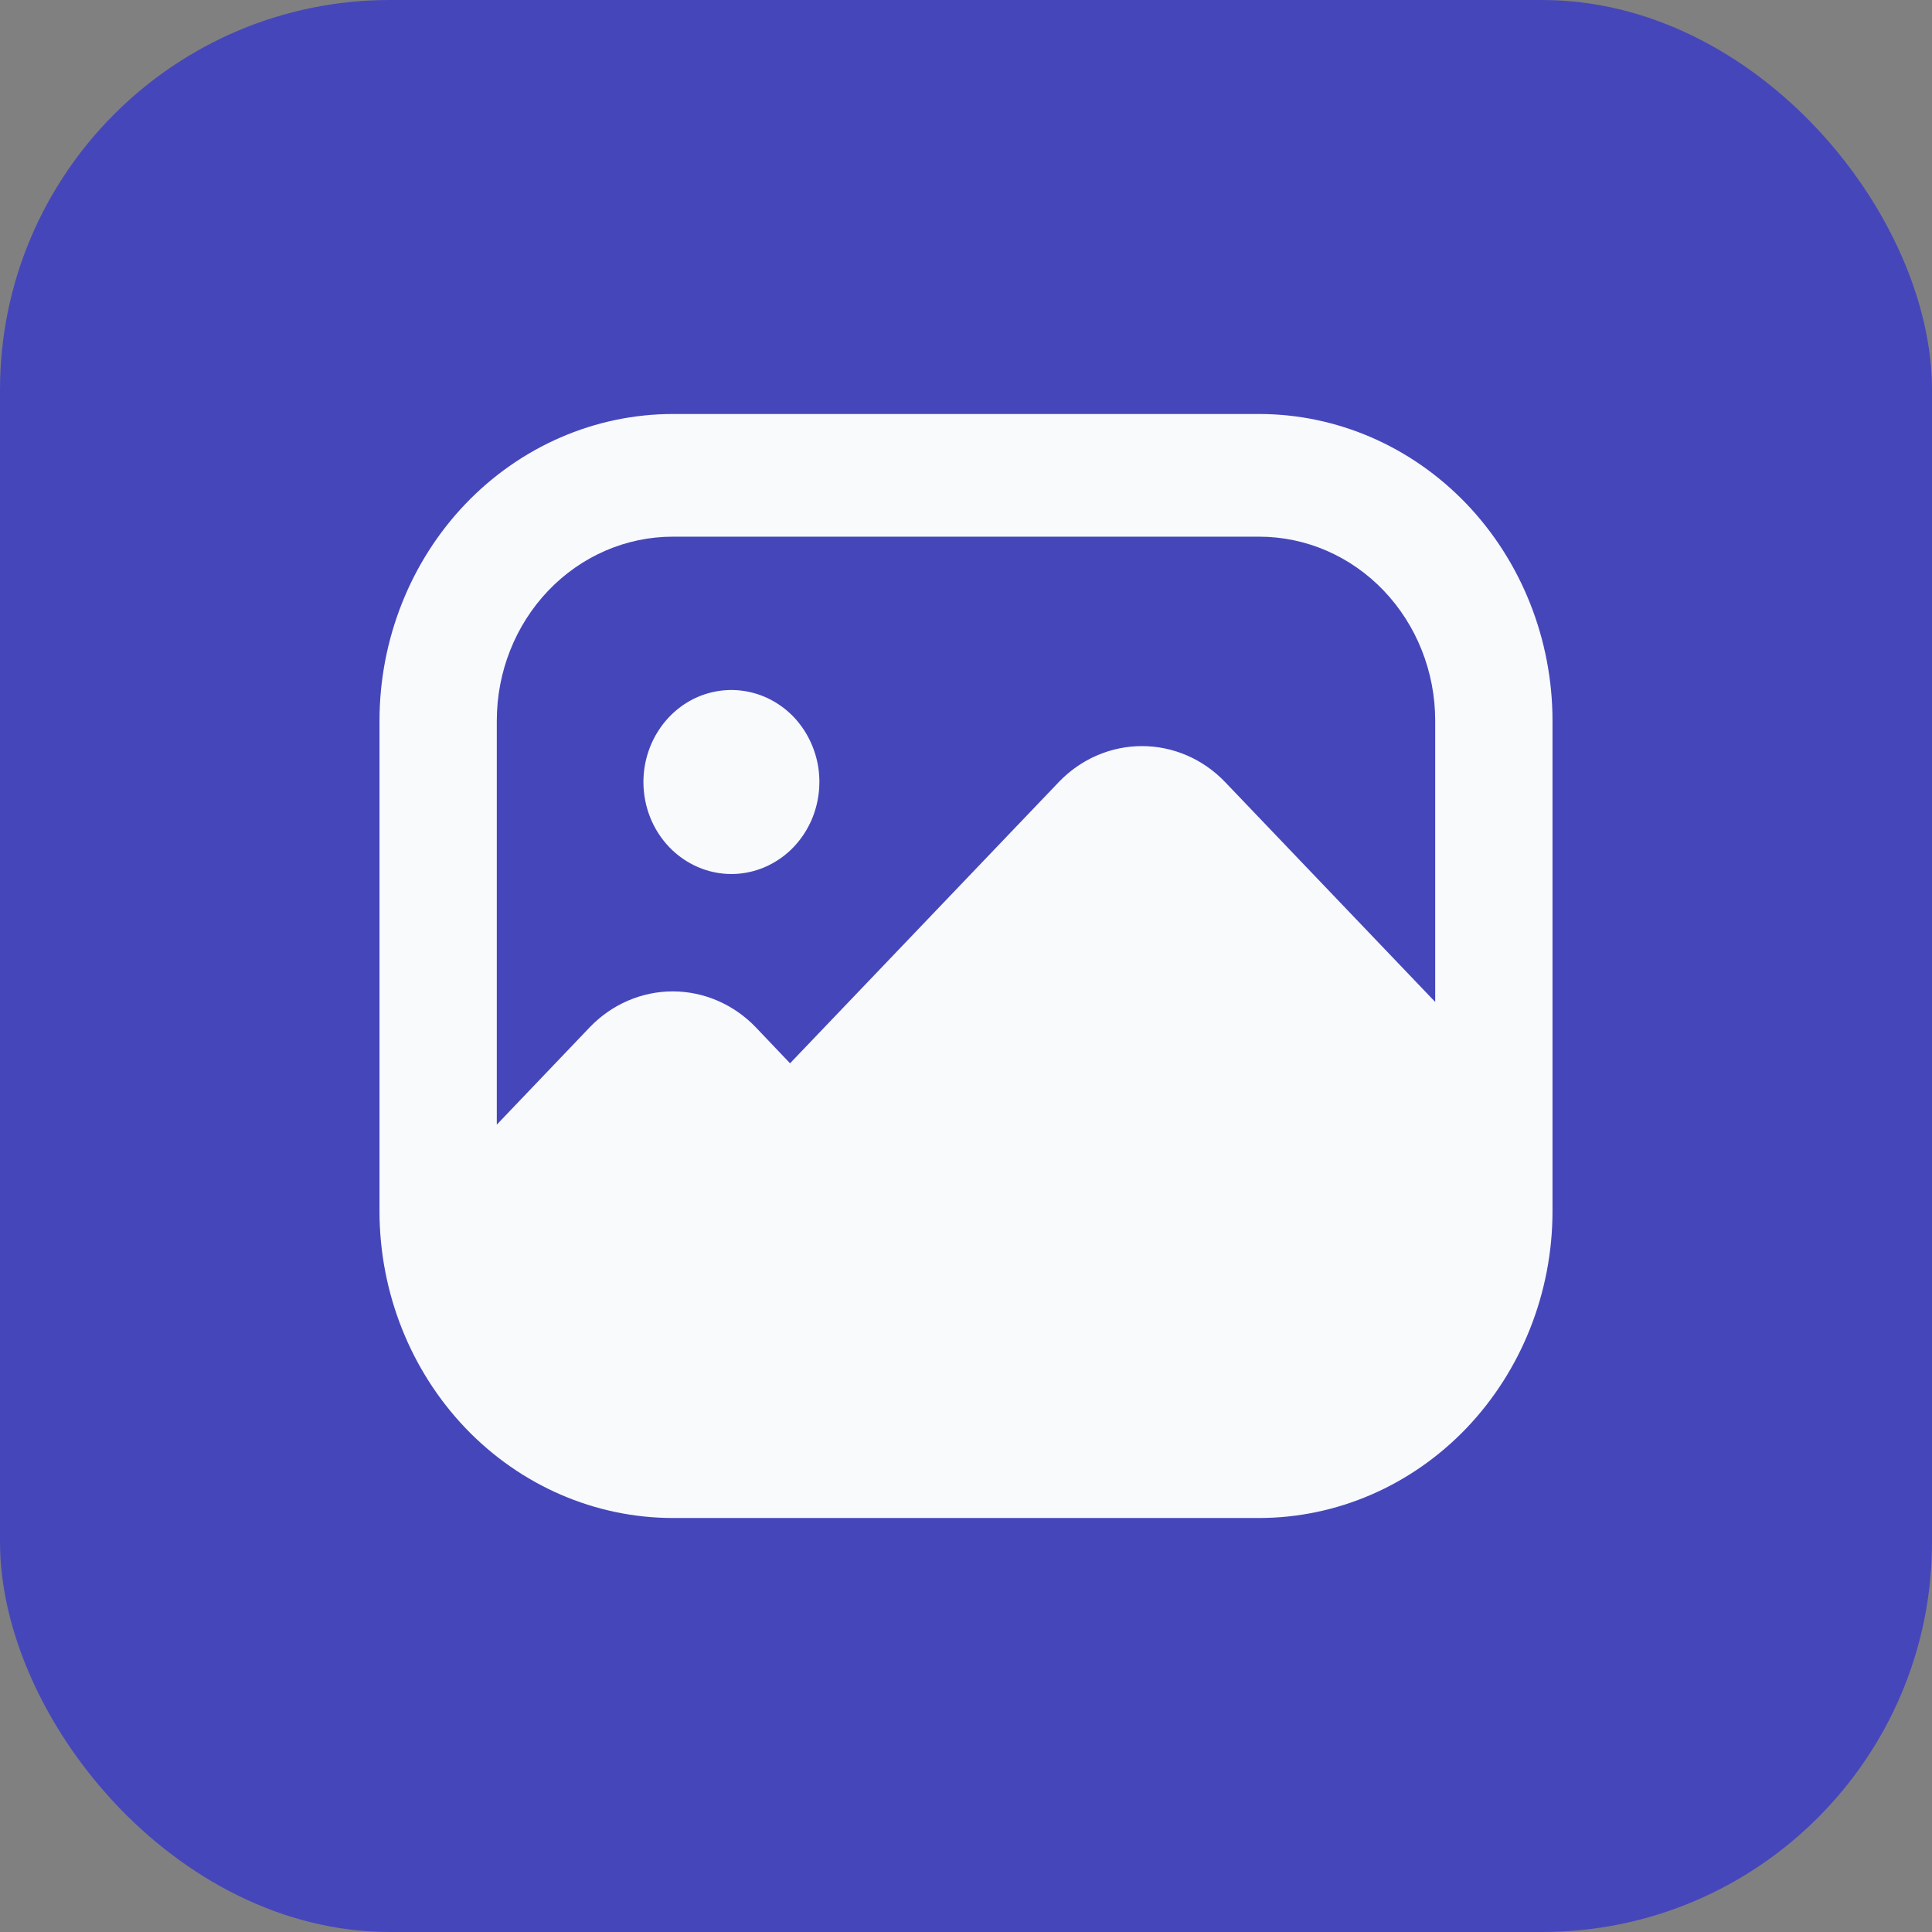<svg width="28" height="28" viewBox="0 0 28 28" fill="none" xmlns="http://www.w3.org/2000/svg">
<rect x="0" y="0" width="28" height="28" fill="#808080" stroke="none"/>
<rect width="28" height="28" rx="5.651" fill="#4646BB"/>
<path d="M18.25 6H9.75C8.623 6.001 7.543 6.47 6.746 7.303C5.95 8.136 5.501 9.266 5.5 10.444V17.556C5.501 18.734 5.95 19.863 6.746 20.697C7.543 21.53 8.623 21.999 9.75 22H18.25C19.377 21.999 20.457 21.53 21.254 20.697C22.05 19.863 22.499 18.734 22.5 17.556V10.444C22.499 9.266 22.05 8.136 21.254 7.303C20.457 6.47 19.377 6.001 18.25 6ZM9.75 7.778H18.25C18.926 7.778 19.575 8.059 20.053 8.559C20.531 9.059 20.8 9.737 20.8 10.444V14.521L17.754 11.333C17.435 11 17.002 10.813 16.55 10.813C16.099 10.813 15.665 11 15.346 11.333L11.45 15.41L10.954 14.889C10.635 14.556 10.201 14.368 9.75 14.368C9.298 14.368 8.865 14.556 8.546 14.889L7.2 16.299V10.444C7.2 9.737 7.469 9.059 7.947 8.559C8.425 8.059 9.074 7.778 9.75 7.778ZM9.325 11.333C9.325 11.07 9.4 10.812 9.54 10.593C9.68 10.373 9.879 10.202 10.112 10.101C10.345 10.001 10.601 9.974 10.849 10.026C11.096 10.077 11.323 10.204 11.502 10.39C11.68 10.577 11.801 10.815 11.851 11.073C11.9 11.332 11.874 11.6 11.778 11.844C11.681 12.087 11.518 12.296 11.308 12.442C11.099 12.588 10.852 12.667 10.6 12.667C10.262 12.667 9.938 12.526 9.698 12.276C9.459 12.026 9.325 11.687 9.325 11.333Z" fill="#F8FAFC"/>
</svg>

